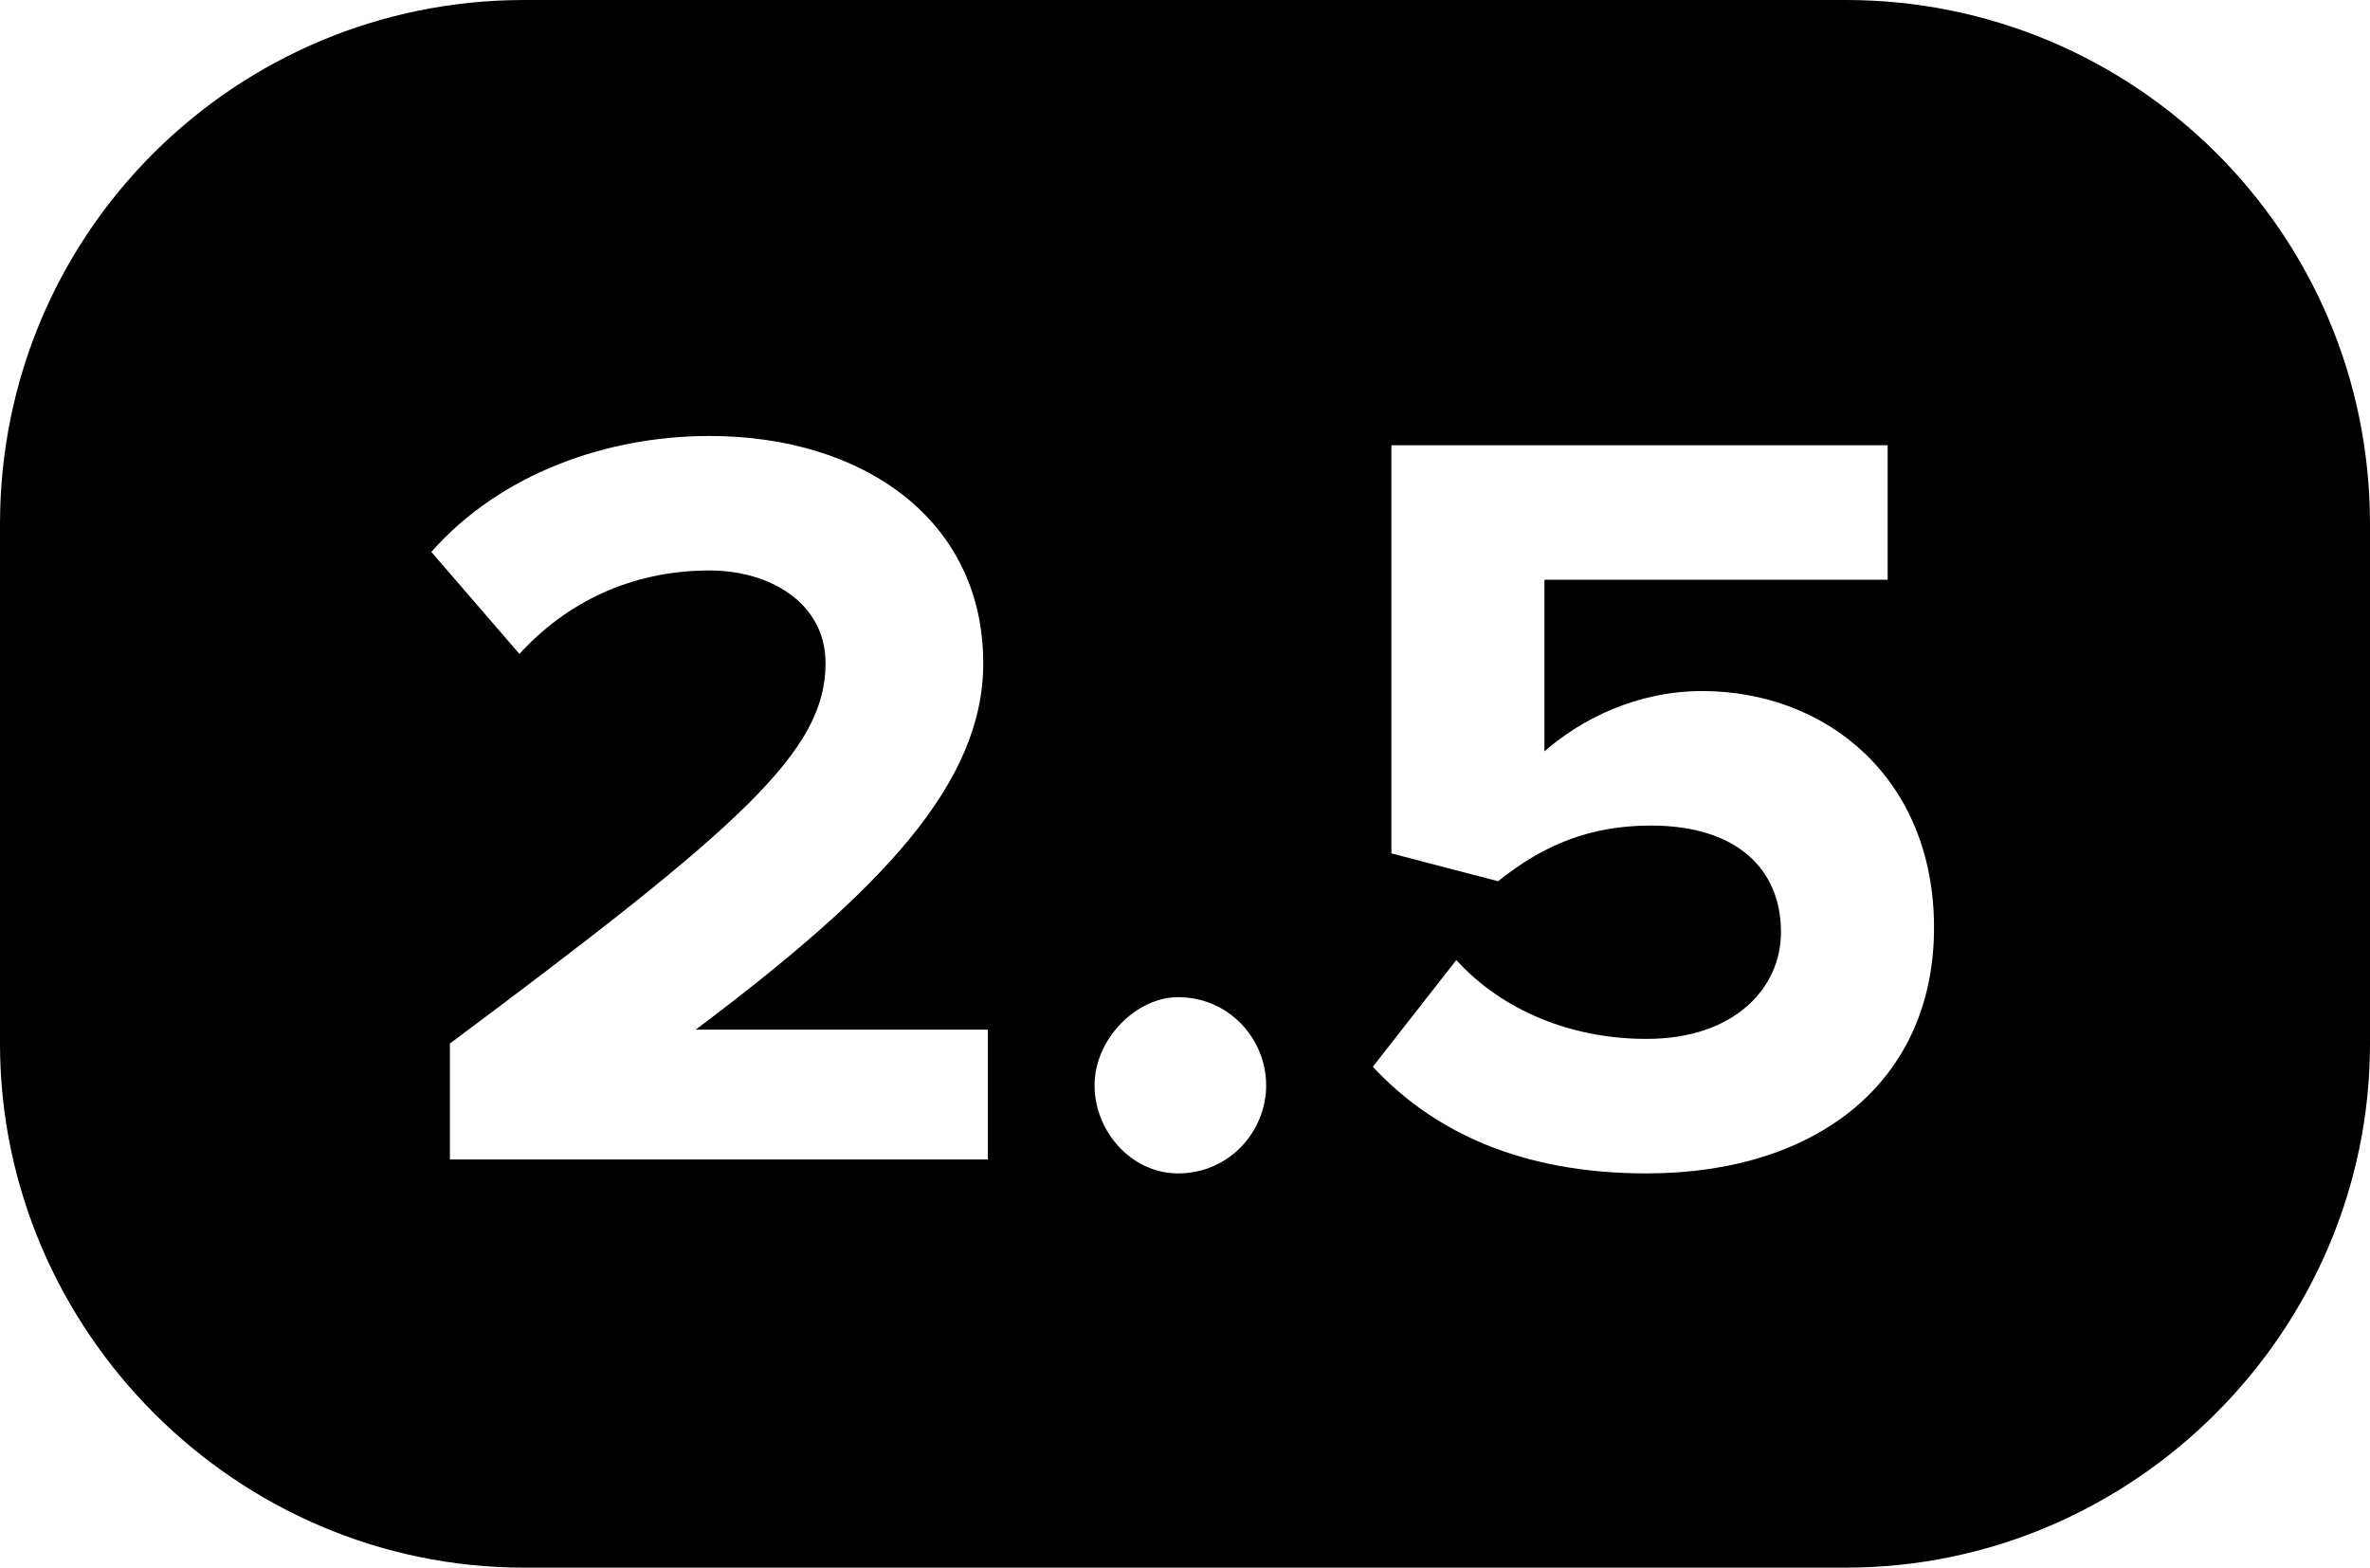 <?xml version="1.0" encoding="UTF-8" standalone="no"?>
<svg width="511px" height="338px" viewBox="0 0 511 338" version="1.1" xmlns="http://www.w3.org/2000/svg" xmlns:xlink="http://www.w3.org/1999/xlink">
    <!-- Generator: Sketch 3.8.3 (29802) - http://www.bohemiancoding.com/sketch -->
    <title>icon-rating-2-3</title>
    <desc>Created with Sketch.</desc>
    <defs></defs>
    <g id="Page-1" stroke="none" stroke-width="1" fill="none" fill-rule="evenodd">
        <g id="icon-rating-2-3" fill="#000000">
            <path d="M398,0 L113,0 C51,0 0,50 0,113 L0,225 C0,287 51,338 113,338 L398,338 C460,338 511,287 511,225 L511,113 C511,50 460,0 398,0 L398,0 Z M213,250 L97,250 L97,225 C160,178 178,162 178,143 C178,130 166,123 153,123 C136,123 122,130 112,141 L93,119 C108,102 131,94 153,94 C186,94 212,112 212,143 C212,169 190,192 150,222 L213,222 L213,250 Z M254,253 C244,253 236,244 236,234 C236,224 245,215 254,215 C265,215 273,224 273,234 C273,244 265,253 254,253 L254,253 Z M355,253 C328,253 309,244 296,230 L314,207 C324,218 339,224 355,224 C374,224 384,213 384,201 C384,187 374,178 356,178 C343,178 333,182 323,190 L300,184 L300,96 L407,96 L407,125 L333,125 L333,162 C341,155 353,149 367,149 C394,149 417,168 417,200 C417,233 392,253 355,253 L355,253 Z" id="Shape"></path>
        </g>
    </g>
</svg>